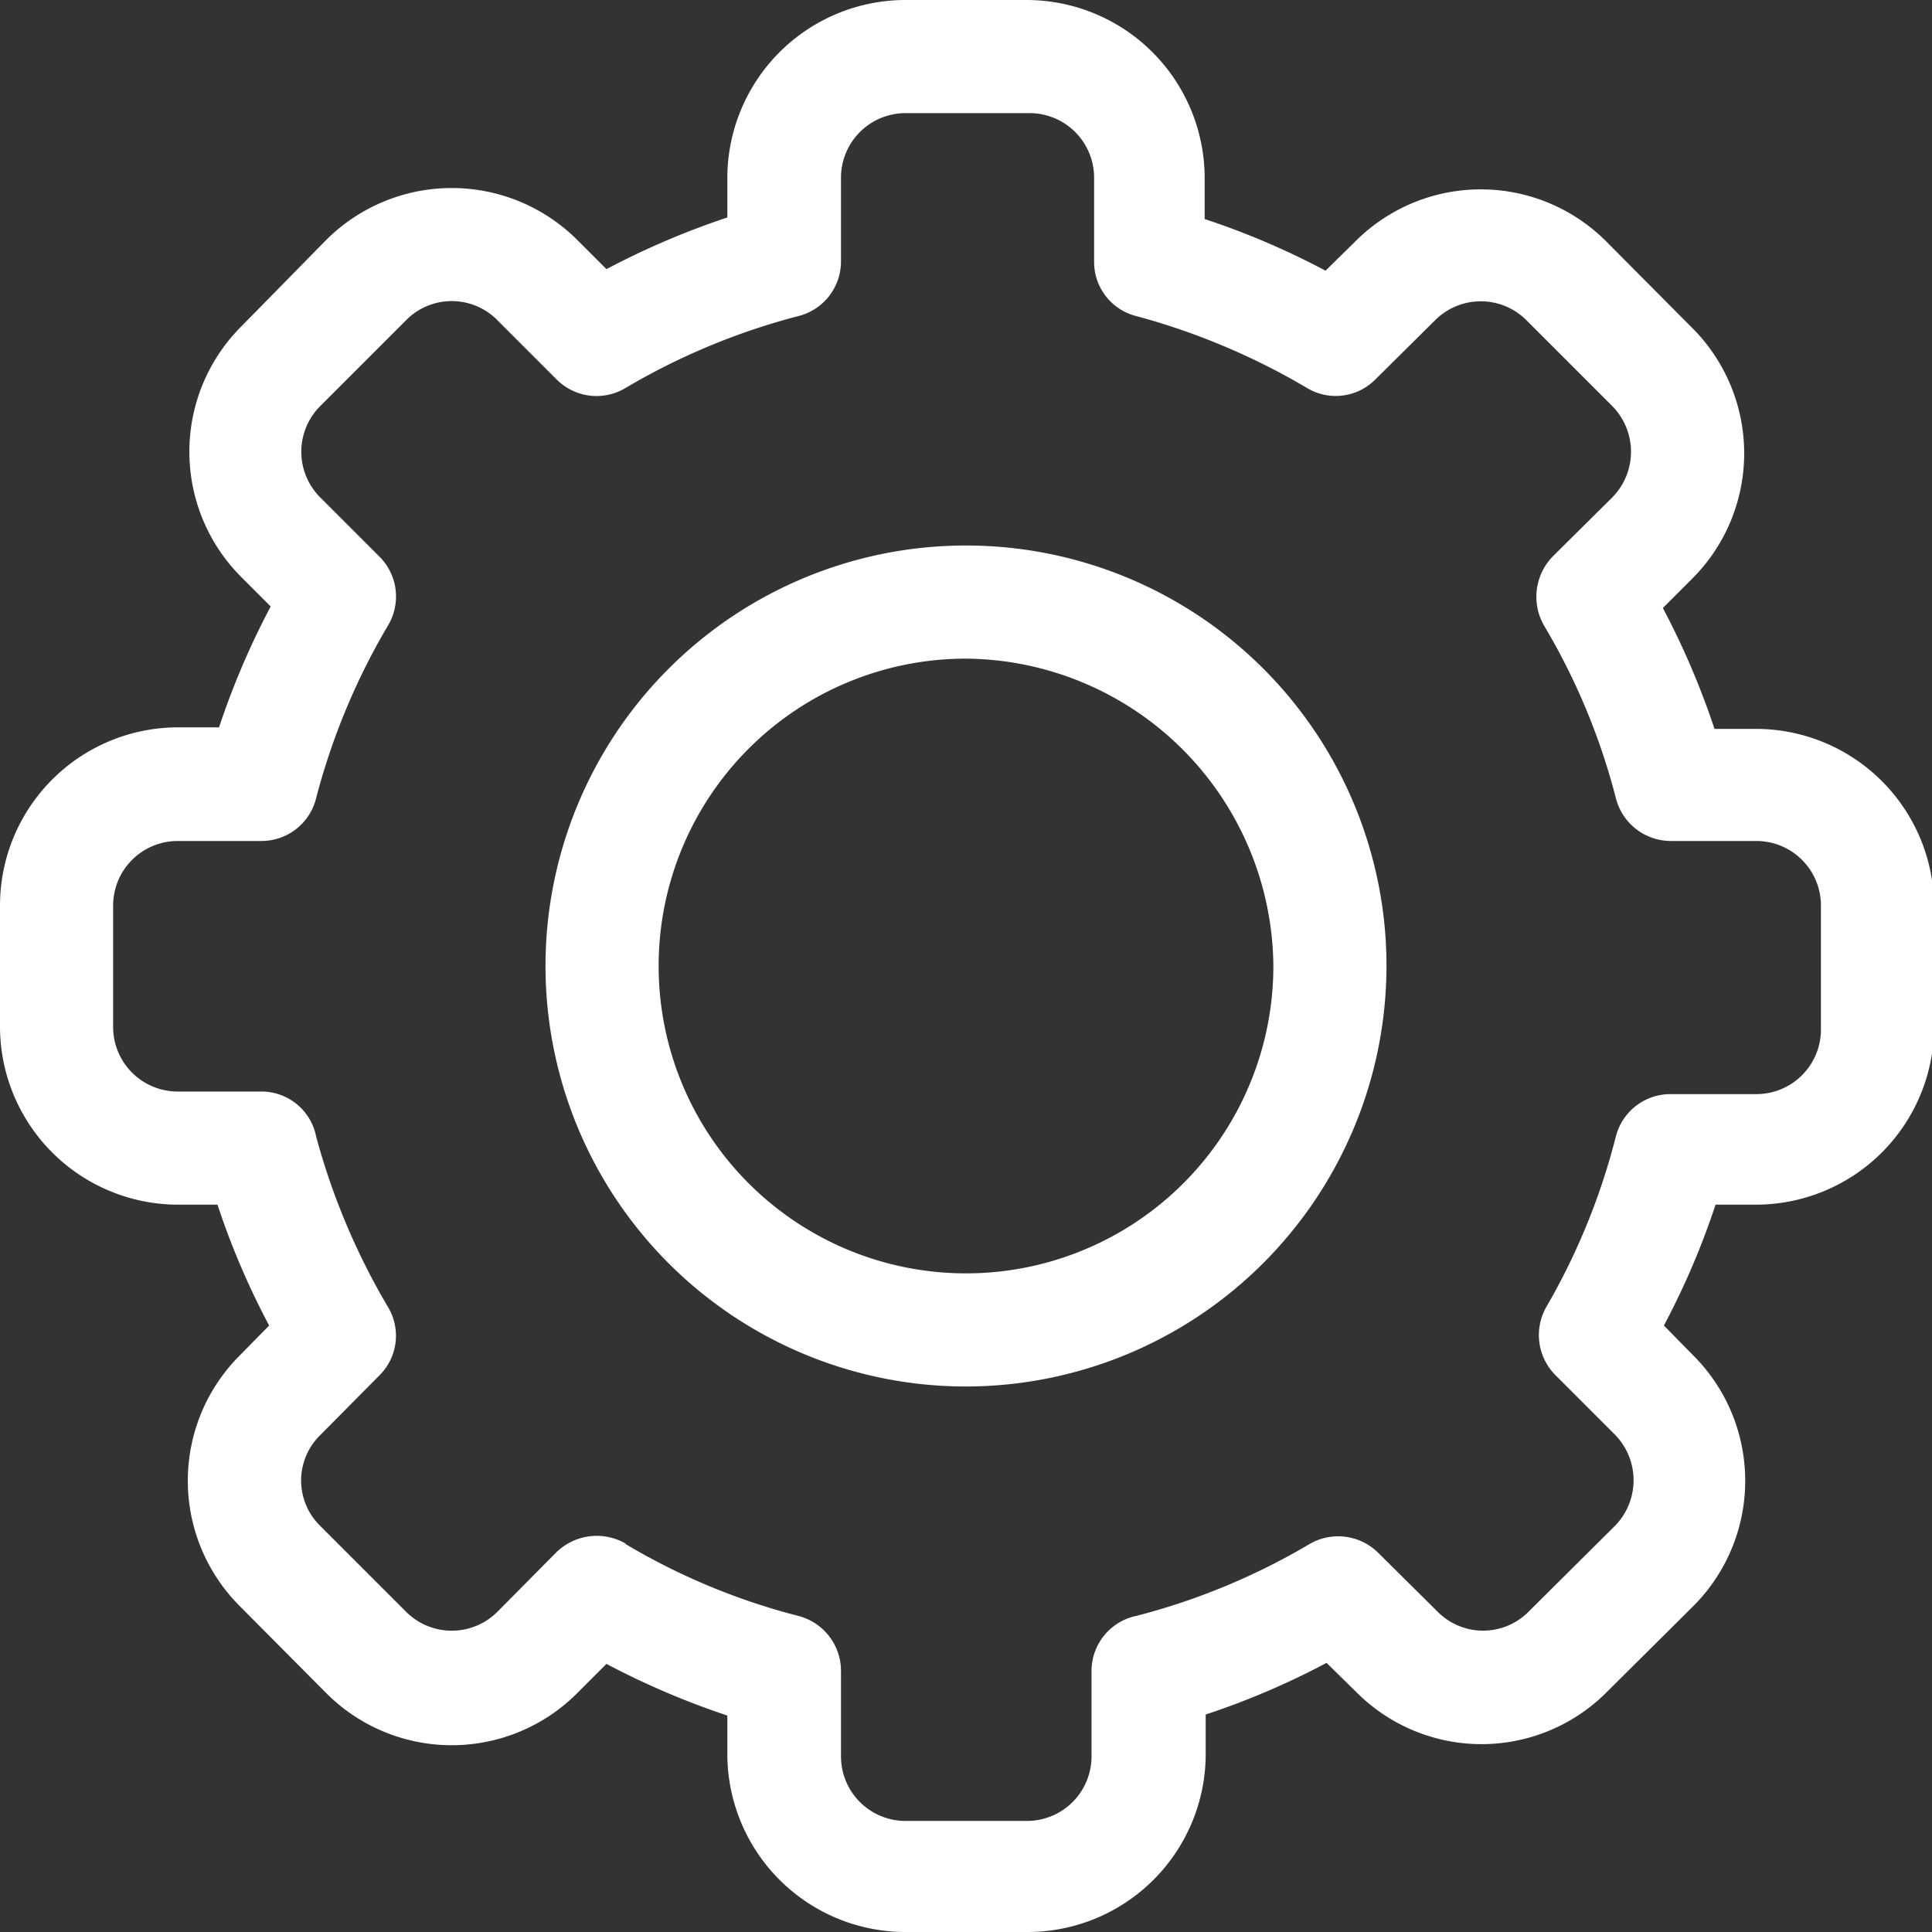 <svg xmlns="http://www.w3.org/2000/svg" viewBox="0 0 37.4 37.4"><rect x="0" y="0" width="37.4" height="37.4" fill="#333333" stroke="none"/><defs><style>.cls-1{fill:#fff;}</style></defs><g id="Layer_2" data-name="Layer 2"><g id="Layer_1-2" data-name="Layer 1"><path class="cls-1" d="M19.87,37.4H17.53A3.45,3.45,0,0,1,14.08,34v-.79a15.44,15.44,0,0,1-2.34-1l-.56.56a3.43,3.43,0,0,1-4.87,0L4.65,31.1a3.43,3.43,0,0,1,0-4.87l.56-.57a15,15,0,0,1-1-2.34h-.8A3.45,3.45,0,0,1,0,19.87V17.53a3.45,3.45,0,0,1,3.44-3.45h.8a15.39,15.39,0,0,1,1-2.34l-.56-.56a3.43,3.43,0,0,1,0-4.87L6.31,4.65a3.44,3.44,0,0,1,4.87,0l.56.56a15.39,15.39,0,0,1,2.34-1v-.8A3.45,3.45,0,0,1,17.53,0h2.34a3.45,3.45,0,0,1,3.45,3.44v.8a15,15,0,0,1,2.34,1l.57-.56a3.43,3.43,0,0,1,4.87,0l1.65,1.66a3.43,3.43,0,0,1,0,4.87l-.56.56a15.44,15.44,0,0,1,1,2.34H34a3.45,3.45,0,0,1,3.44,3.45v2.34A3.45,3.45,0,0,1,34,23.32h-.79a15,15,0,0,1-1,2.34l.56.57a3.43,3.43,0,0,1,0,4.87l-1.66,1.65a3.42,3.42,0,0,1-4.86,0l-.57-.56a15,15,0,0,1-2.34,1V34A3.45,3.45,0,0,1,19.87,37.4Zm-7.76-7.51a12.7,12.7,0,0,0,3.34,1.39,1.1,1.1,0,0,1,.83,1.06V34a1.25,1.25,0,0,0,1.25,1.25h2.34A1.25,1.25,0,0,0,21.13,34V32.34A1.09,1.09,0,0,1,22,31.28a12.9,12.9,0,0,0,3.35-1.39,1.1,1.1,0,0,1,1.33.17l1.15,1.14a1.24,1.24,0,0,0,1.76,0l1.67-1.66a1.26,1.26,0,0,0,0-1.77l-1.15-1.15a1.1,1.1,0,0,1-.17-1.33A12.9,12.9,0,0,0,31.28,22a1.09,1.09,0,0,1,1.06-.82H34a1.25,1.25,0,0,0,1.25-1.26V17.53A1.25,1.25,0,0,0,34,16.28H32.34a1.1,1.1,0,0,1-1.06-.83,12.7,12.7,0,0,0-1.39-3.34,1.12,1.12,0,0,1,.17-1.34l1.15-1.14a1.26,1.26,0,0,0,0-1.77L29.55,6.2a1.25,1.25,0,0,0-1.77,0L26.63,7.34a1.08,1.08,0,0,1-1.33.17A13.26,13.26,0,0,0,22,6.12a1.08,1.08,0,0,1-.82-1.06V3.44a1.25,1.25,0,0,0-1.26-1.25H17.53a1.25,1.25,0,0,0-1.25,1.25V5.06a1.09,1.09,0,0,1-.83,1.06,13,13,0,0,0-3.34,1.39,1.09,1.09,0,0,1-1.34-.17L9.63,6.2a1.24,1.24,0,0,0-1.77,0L6.2,7.86a1.25,1.25,0,0,0,0,1.77l1.14,1.14a1.09,1.09,0,0,1,.17,1.34,13,13,0,0,0-1.39,3.34,1.09,1.09,0,0,1-1.06.83H3.44a1.25,1.25,0,0,0-1.25,1.25v2.34a1.25,1.25,0,0,0,1.25,1.26H5.06A1.08,1.08,0,0,1,6.12,22,13.26,13.26,0,0,0,7.51,25.3a1.08,1.08,0,0,1-.17,1.33L6.2,27.78a1.23,1.23,0,0,0,0,1.76L7.86,31.2a1.25,1.25,0,0,0,1.77,0l1.14-1.15a1.12,1.12,0,0,1,1.34-.17Z"/><path class="cls-1" d="M18.7,26.84a8.14,8.14,0,1,1,8.14-8.14A8.15,8.15,0,0,1,18.7,26.84Zm0-14.09a5.95,5.95,0,1,0,5.95,5.95,6,6,0,0,0-5.95-5.95Z"/></g></g></svg>